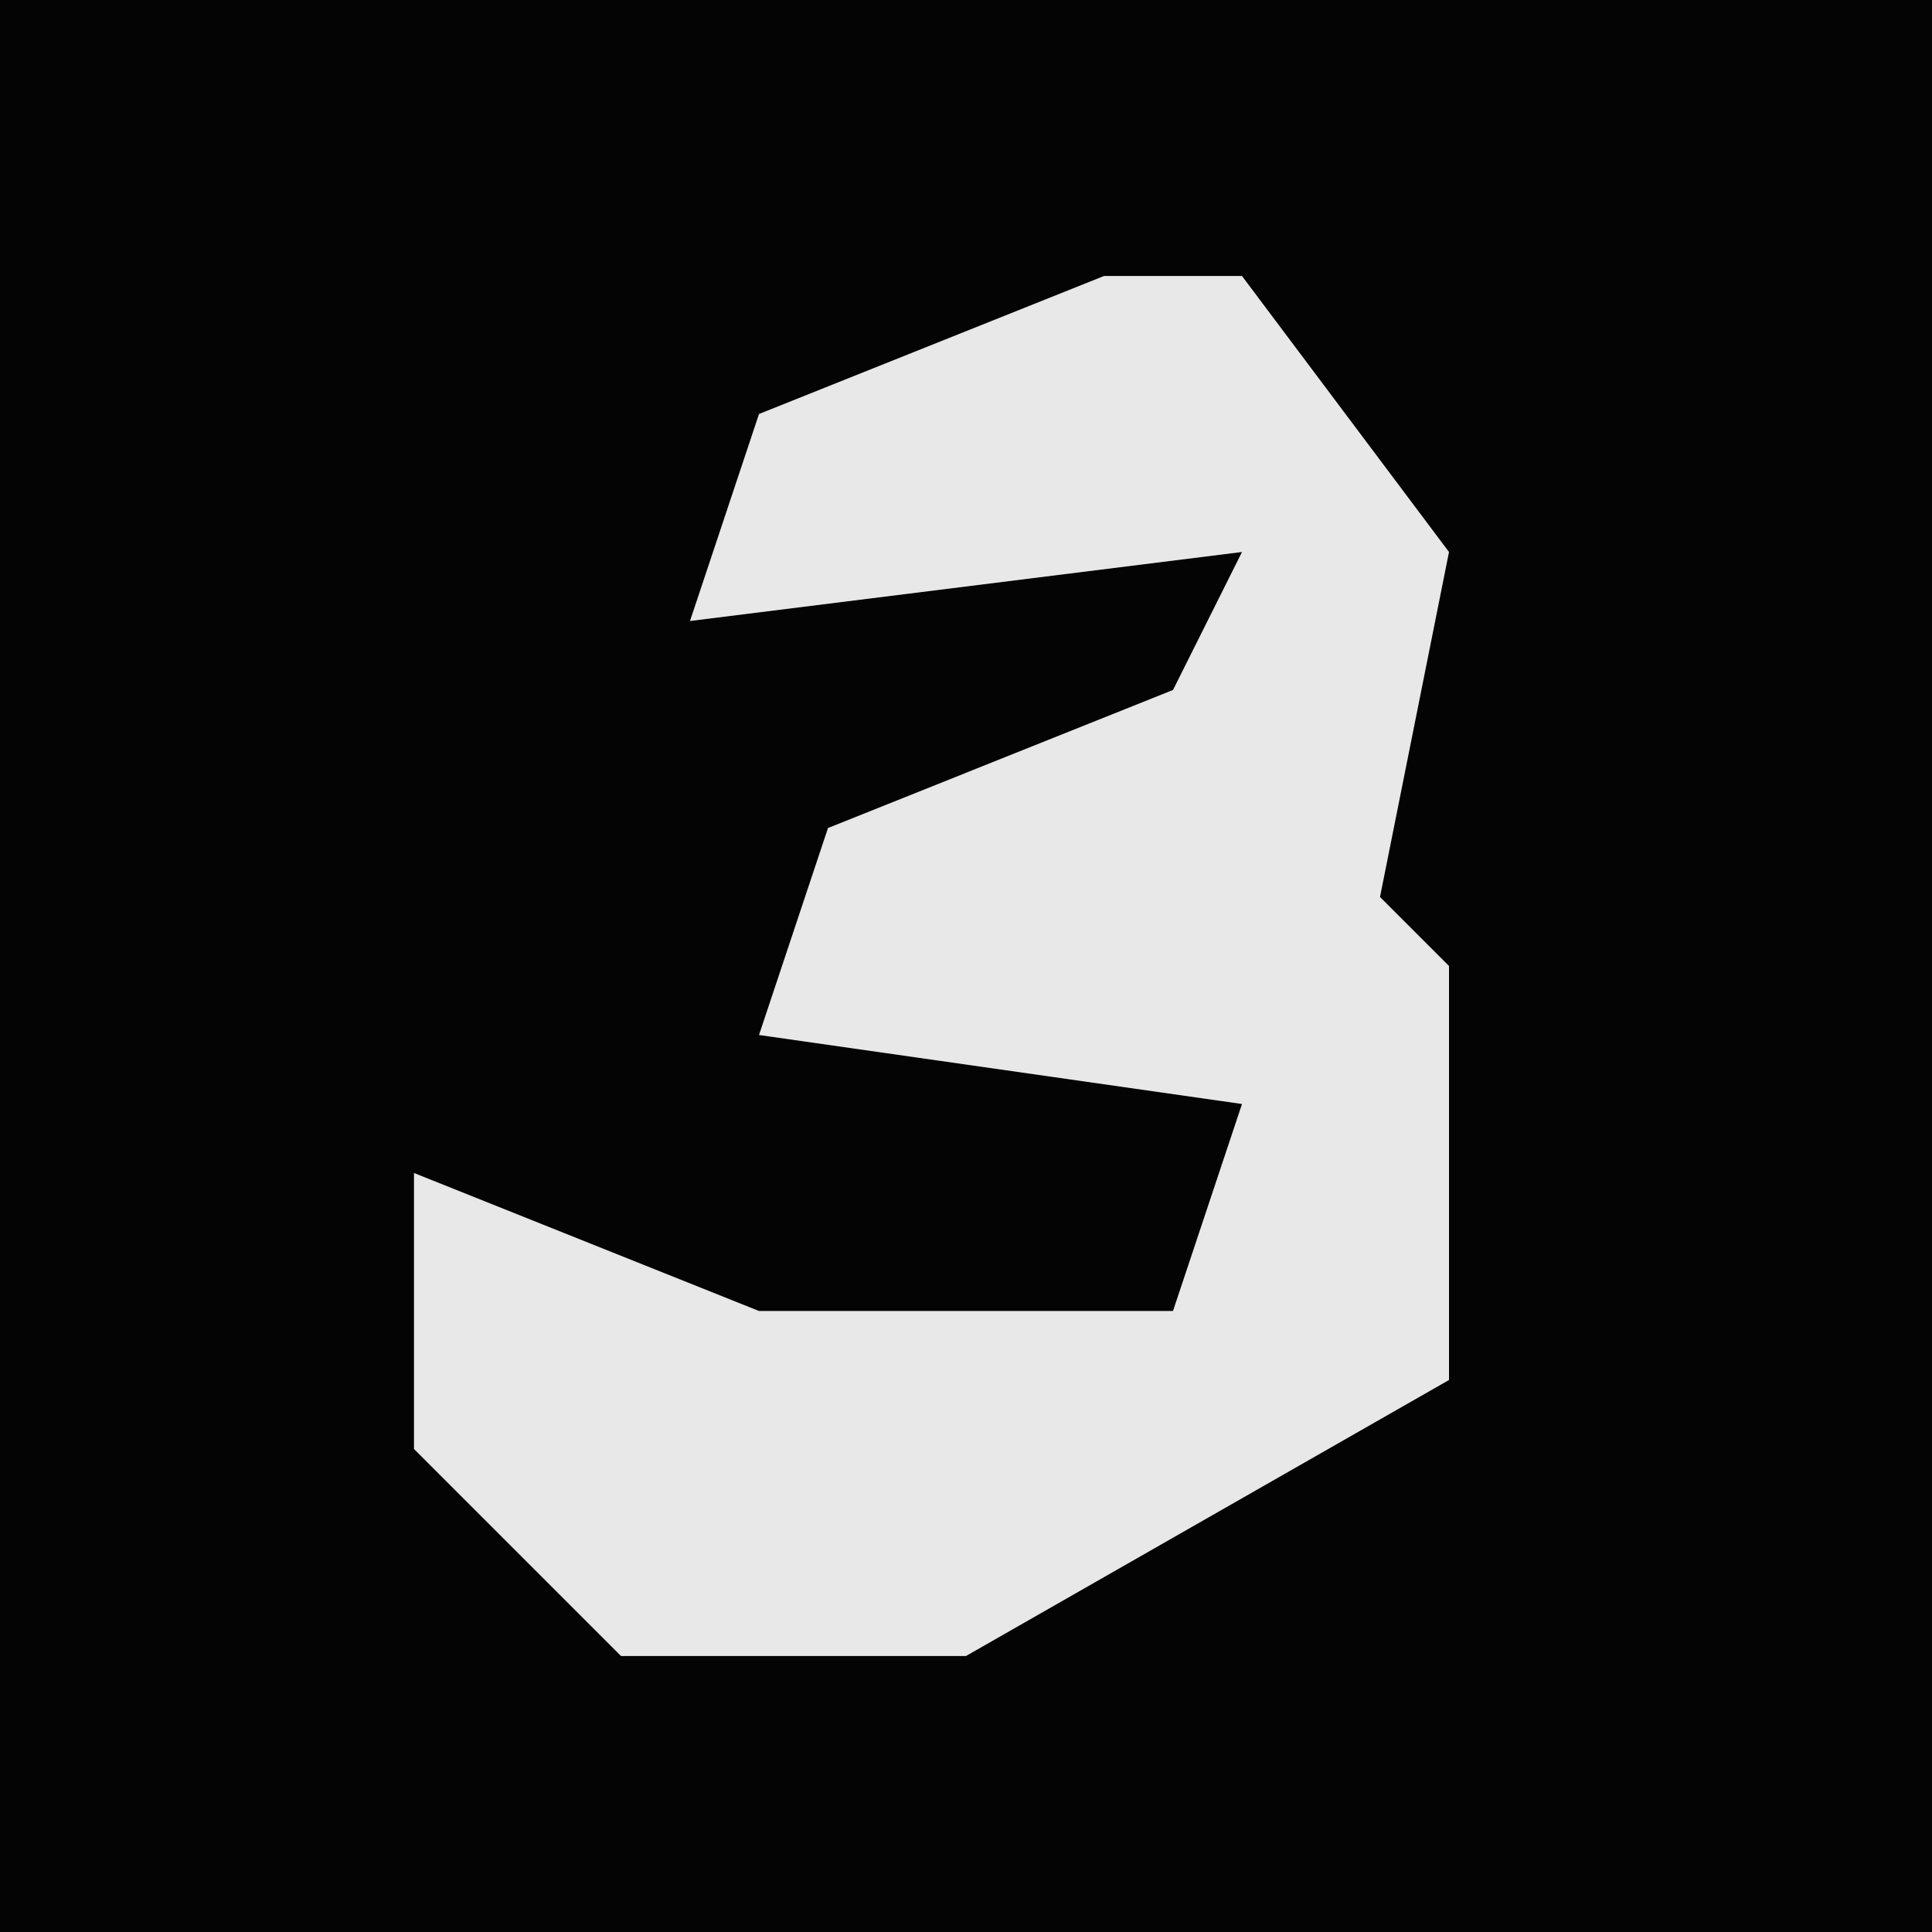 <?xml version="1.0" encoding="UTF-8"?>
<svg version="1.1" xmlns="http://www.w3.org/2000/svg" width="28" height="28">
<path d="M0,0 L28,0 L28,28 L0,28 Z " fill="#040404" transform="translate(0,0)"/>
<path d="M0,0 L2,0 L5,4 L4,9 L5,10 L5,16 L-2,20 L-7,20 L-10,17 L-10,13 L-5,15 L1,15 L2,12 L-5,11 L-4,8 L1,6 L2,4 L-6,5 L-5,2 Z " fill="#E8E8E8" transform="translate(16,4)"/>
</svg>
